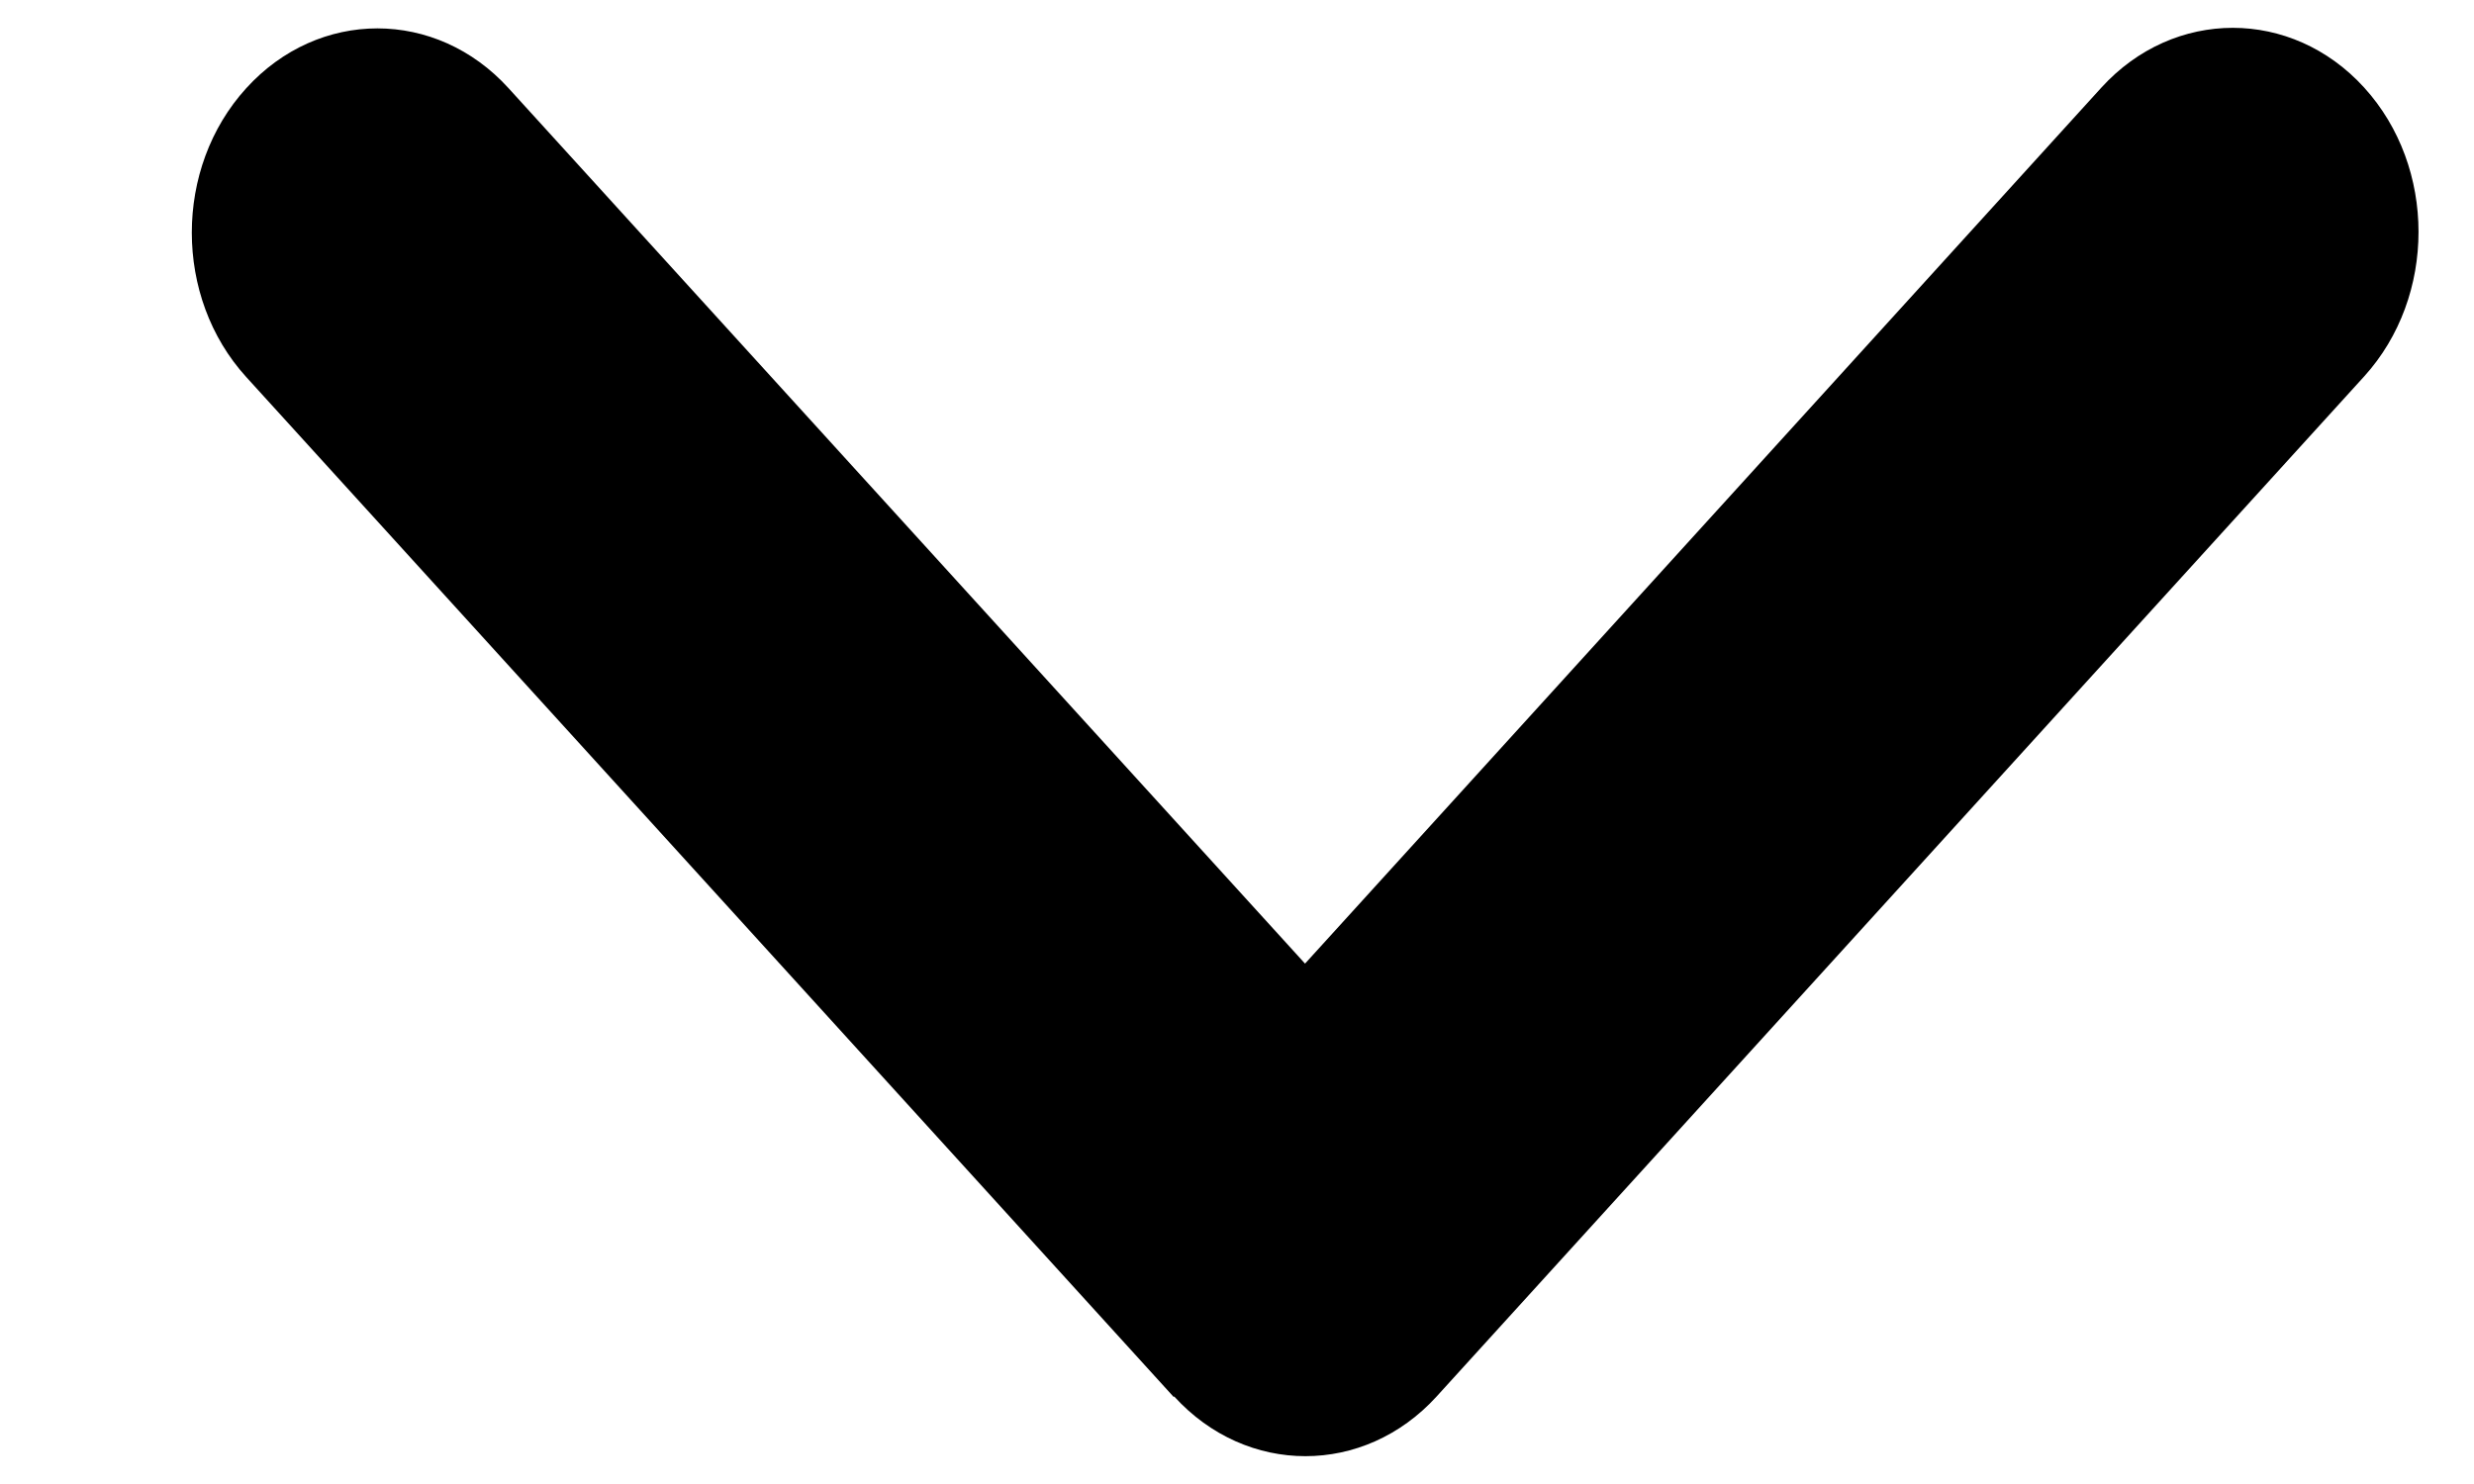 <svg width="10" height="6" viewBox="0 0 10 6" fill="none" xmlns="http://www.w3.org/2000/svg">
    <path
        d="M4.746 5.646C5.039 5.968 5.514 5.968 5.807 5.646L9.556 1.522C9.849 1.199 9.849 0.676 9.556 0.354C9.263 0.032 8.787 0.032 8.494 0.354L5.275 3.896L2.056 0.357C1.763 0.034 1.288 0.034 0.995 0.357C0.702 0.679 0.702 1.202 0.995 1.524L4.744 5.648L4.746 5.646Z"
        fill="black" />
</svg>
